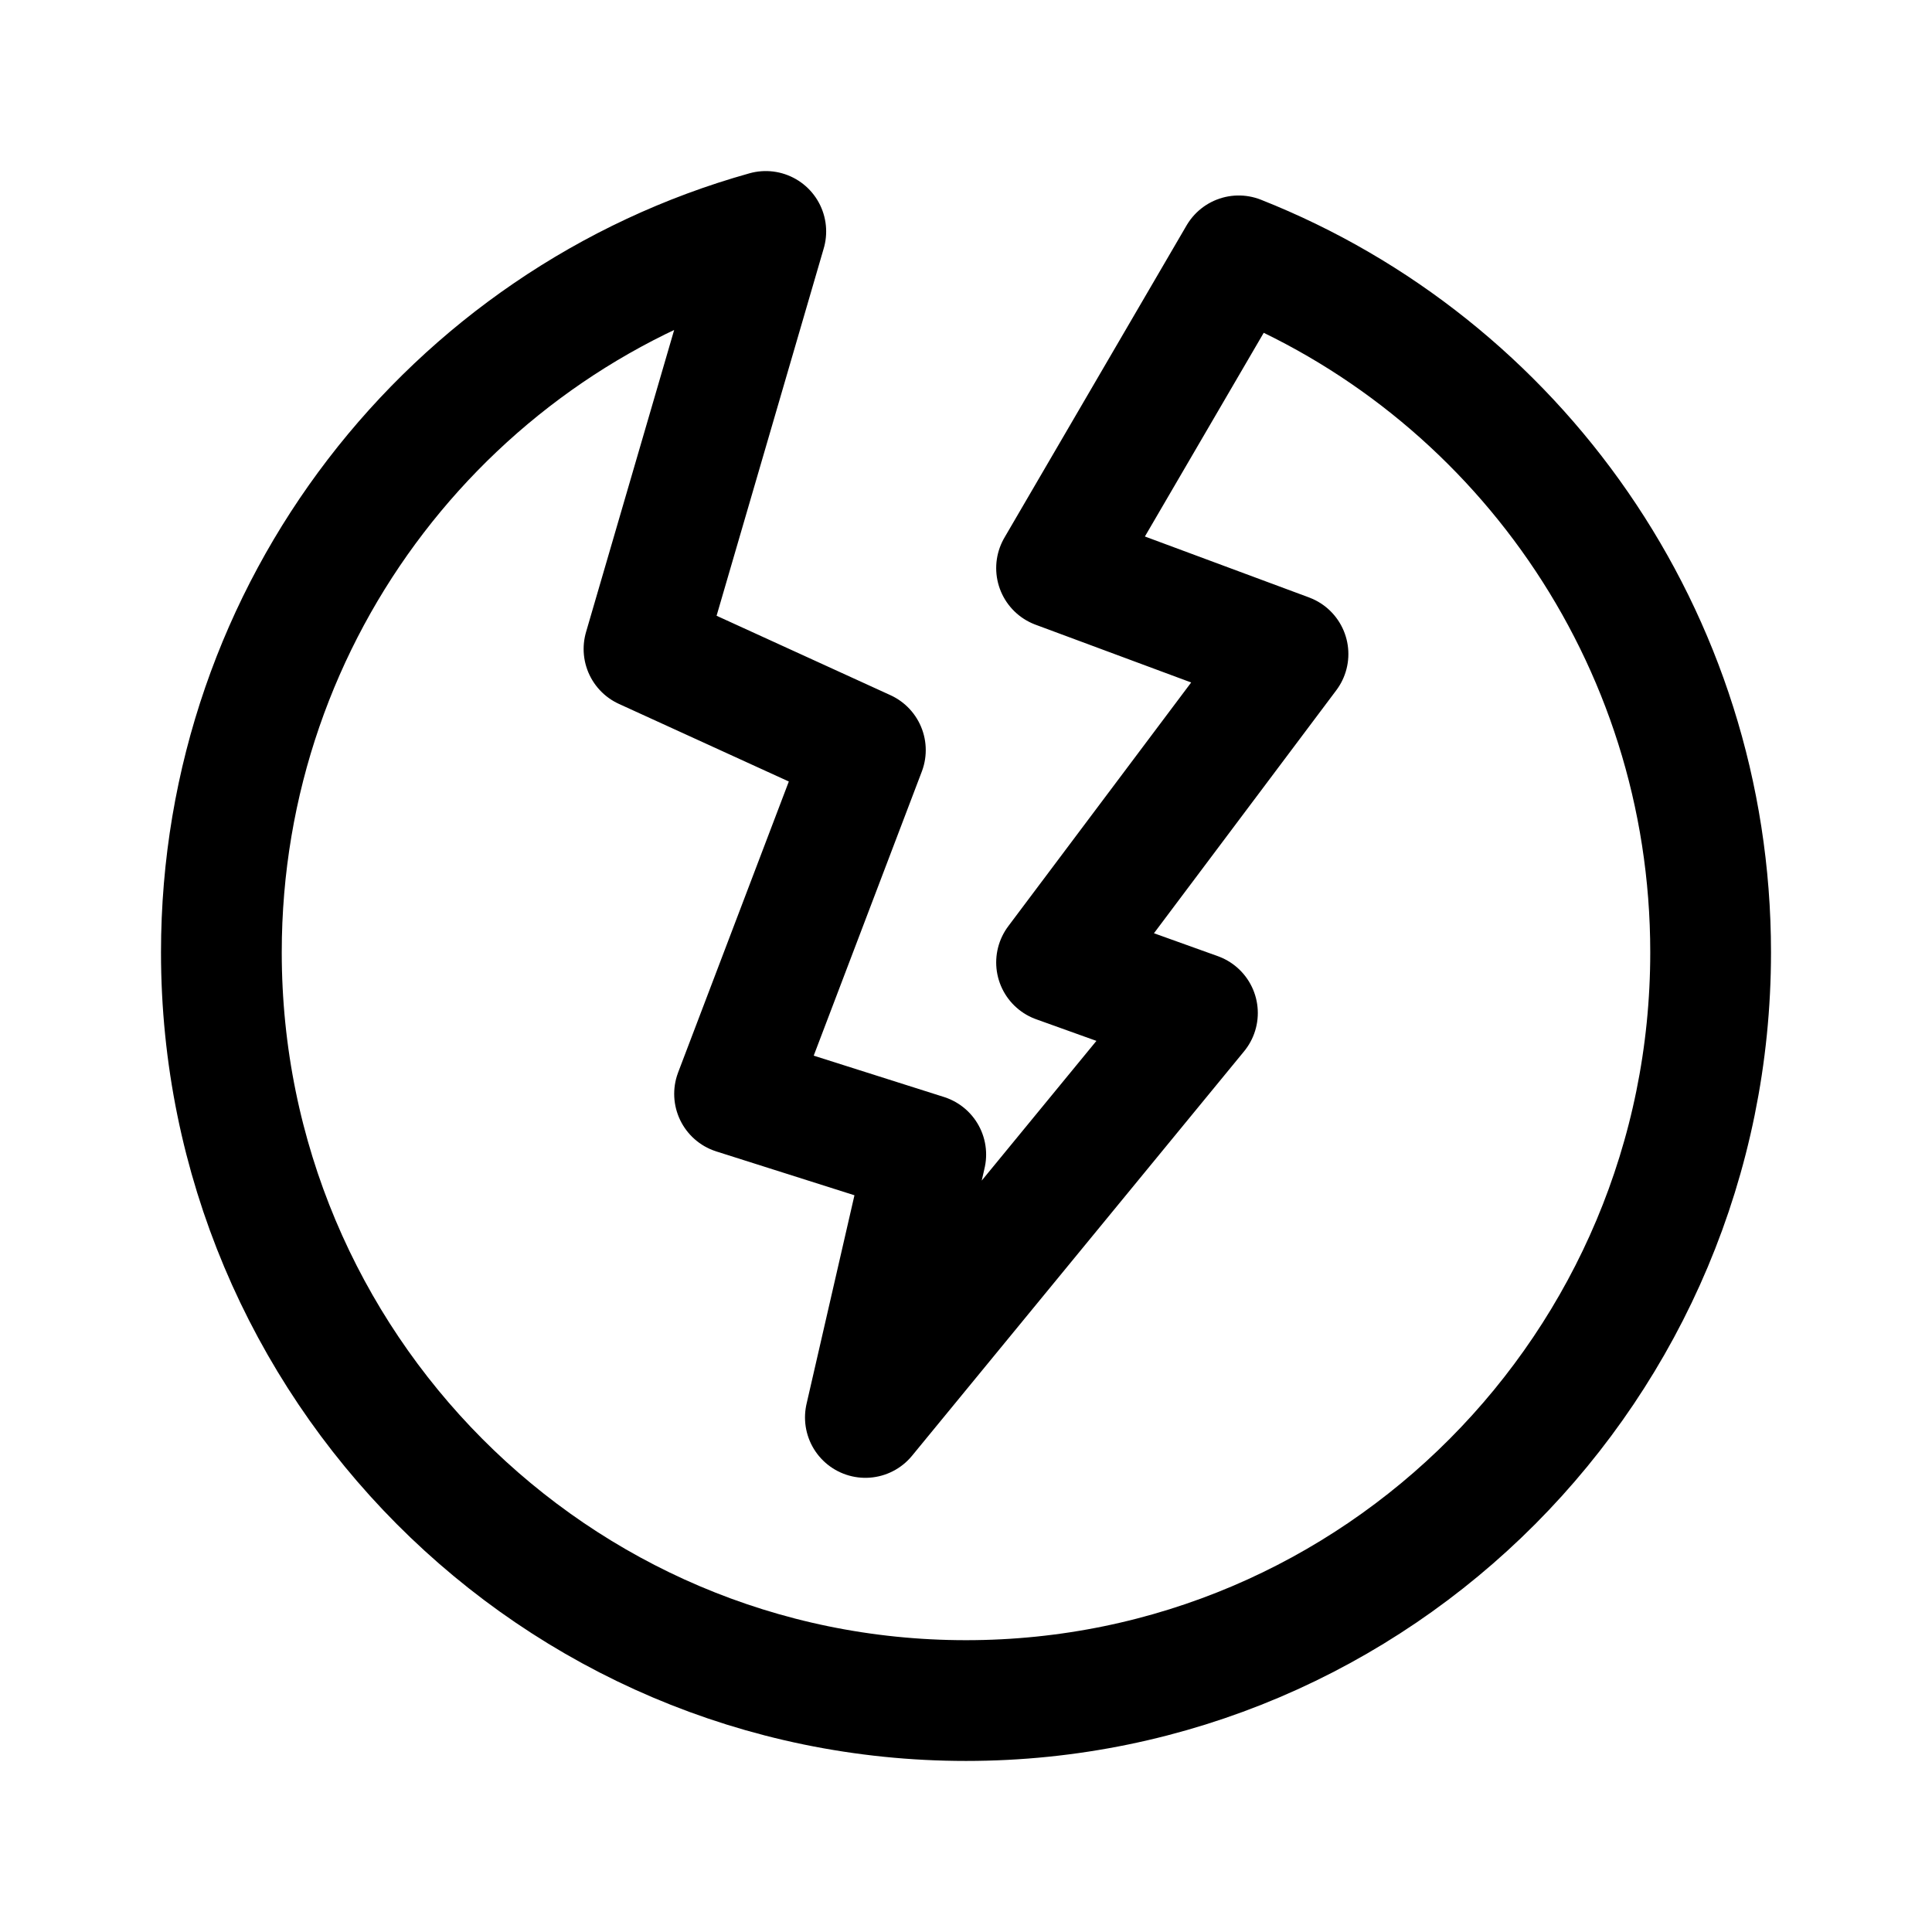 <svg xmlns="http://www.w3.org/2000/svg" width="192" height="192" fill="none"><path stroke="#000" stroke-linecap="round" stroke-linejoin="round" stroke-width="12" d="M86 74.544 64 64.495 76.103 23C44.898 31.732 22 60.5 22 94.64 22 135.709 55.13 169 96 169s74-33.292 74-74.36c0-31.454-19.436-58.347-46.898-69.213L105 56.457l23 8.54-23 30.649 14 5.024-33 40.194 6-26.126-19-6.029z"/></svg>